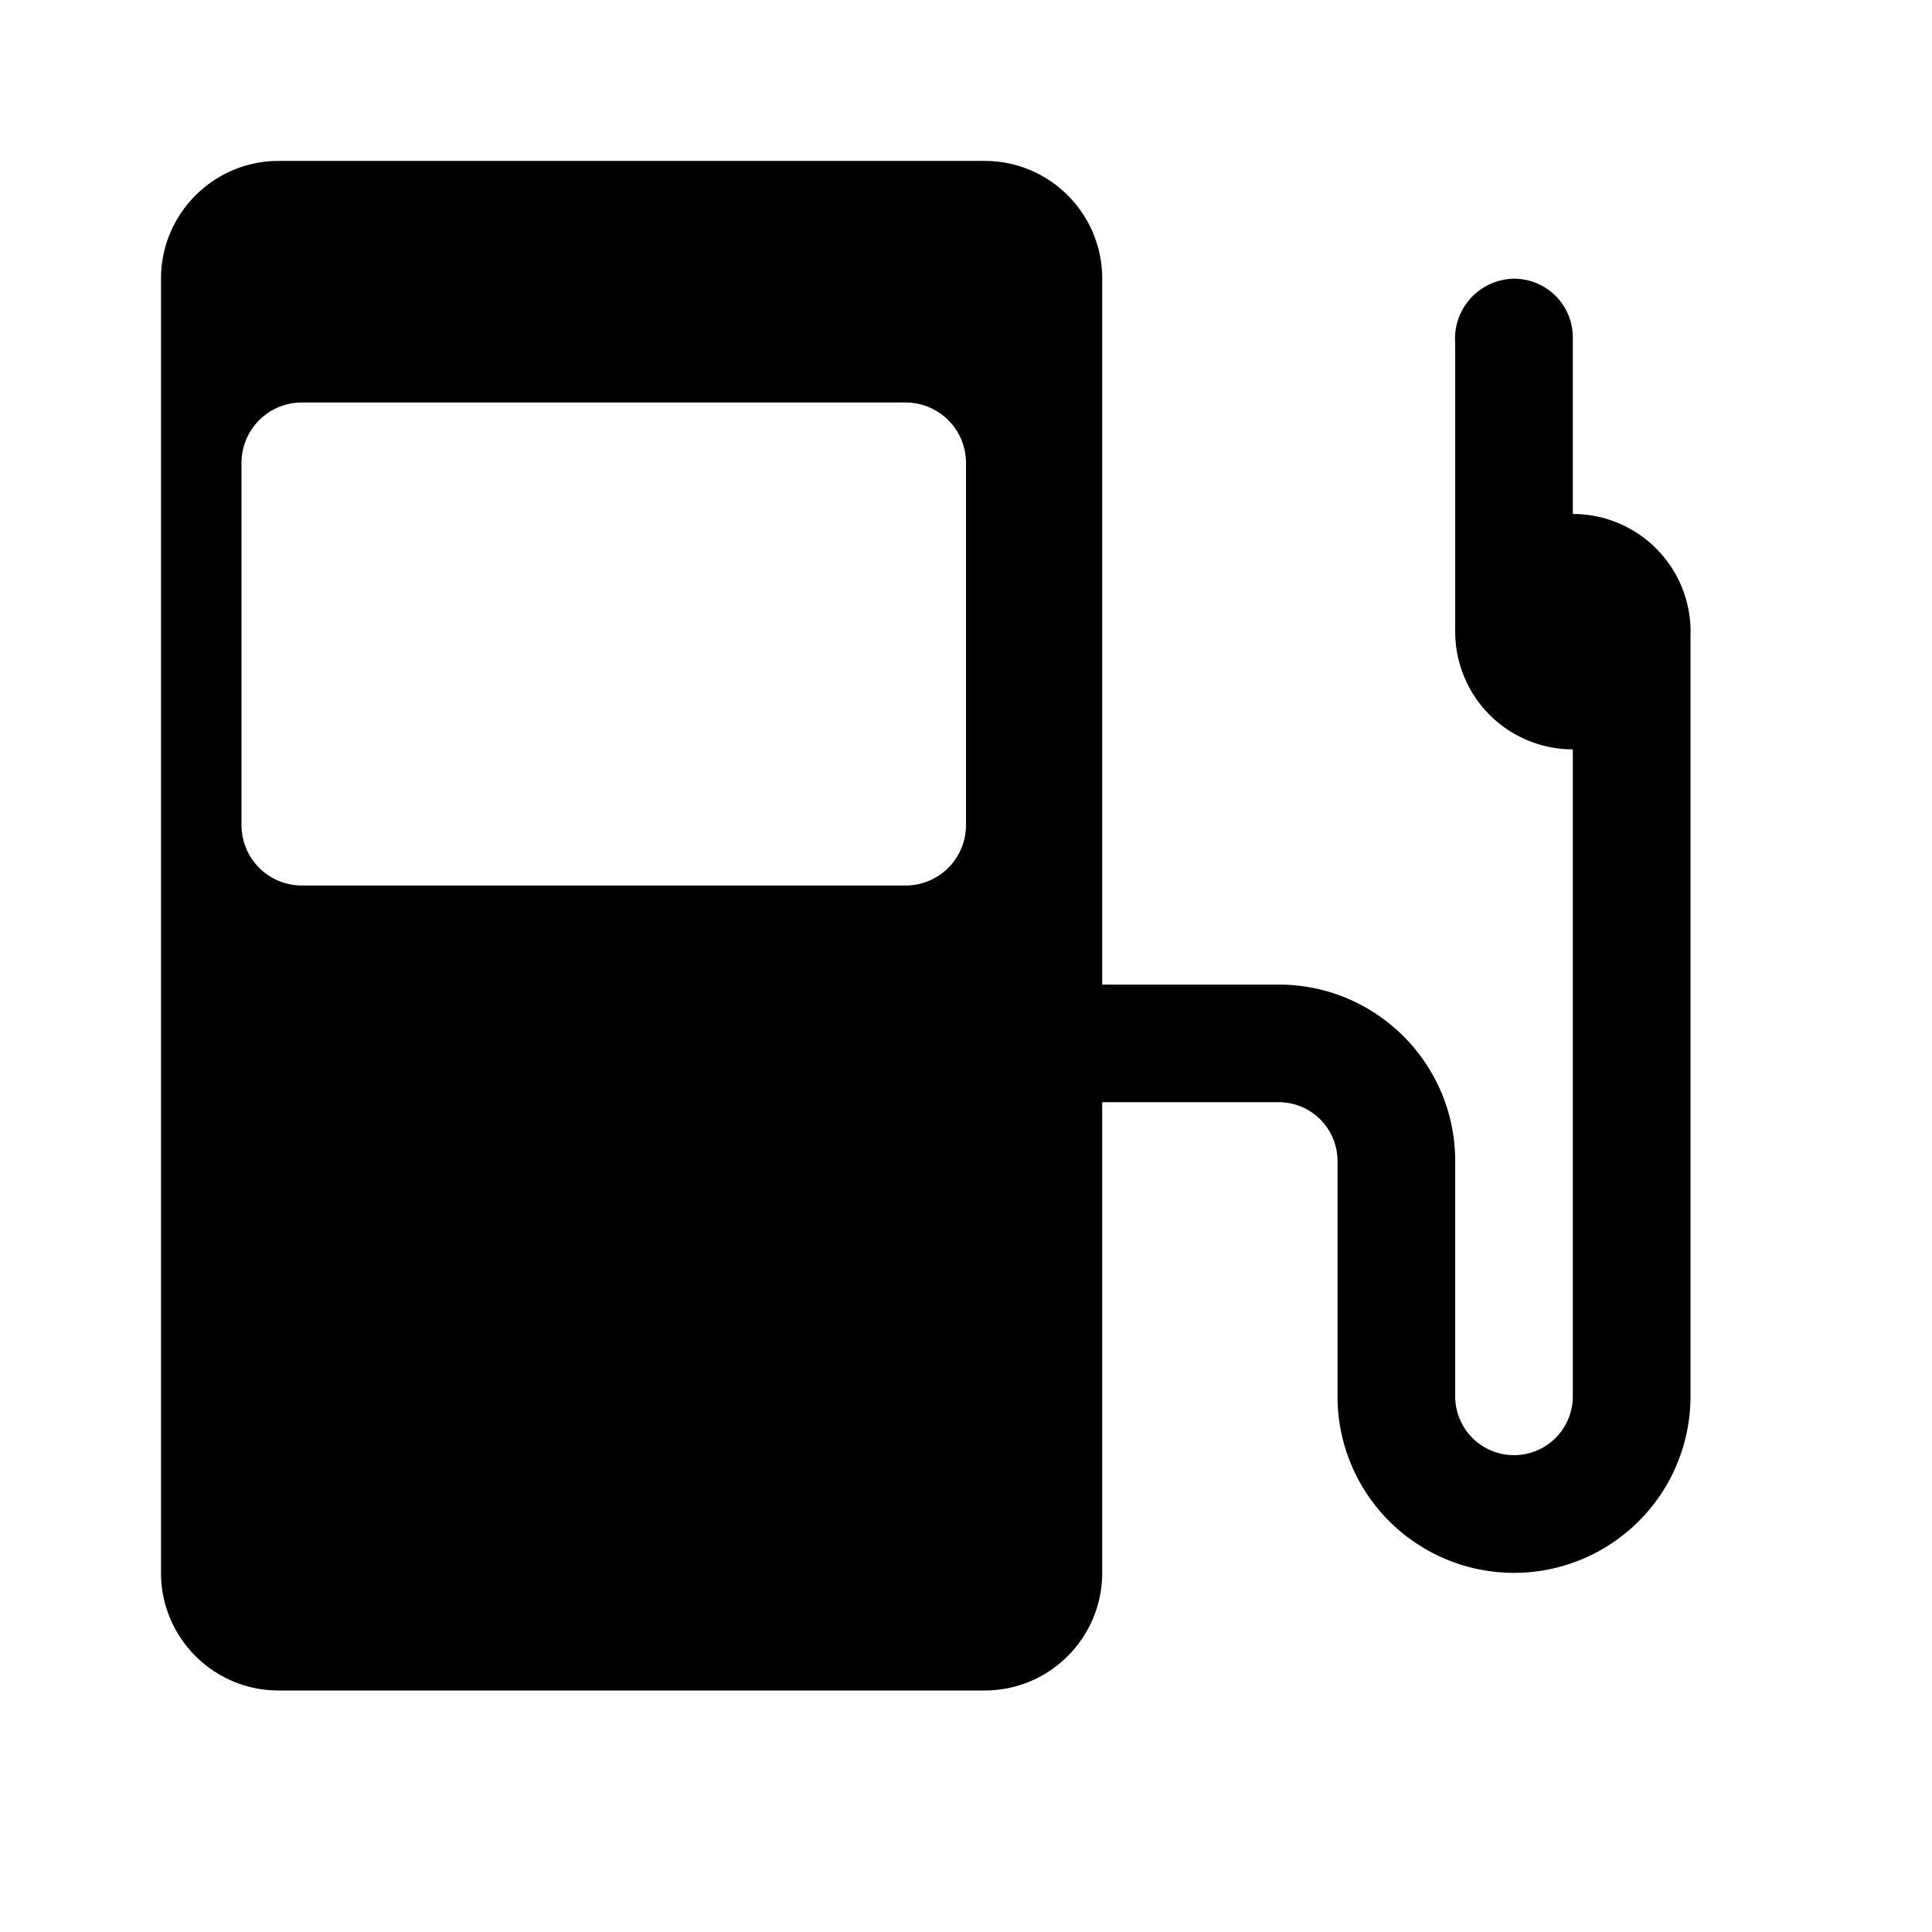 <svg width="24" height="24" xmlns="http://www.w3.org/2000/svg">
  <g fill="none" fill-rule="evenodd">
    <path d="M0 0h24v24H0z"/>
    <path d="M19.538 9.308v8.038a.73.73 0 1 1-1.461 0v-2.923c0-1.21-.982-2.192-2.192-2.192h-2.193V3.46c0-.807-.654-1.461-1.461-1.461H3.46C2.655 2 2 2.654 2 3.462v16.076C2 20.346 2.654 21 3.462 21h8.769c.807 0 1.461-.654 1.461-1.462v-5.846h2.193a.73.73 0 0 1 .73.731v2.923a2.192 2.192 0 0 0 4.385 0v-9.5c0-.807-.654-1.461-1.462-1.461V4.178a.73.73 0 0 0-.73-.716.745.745 0 0 0-.731.803v3.581a1.462 1.462 0 1 0 1.461-1.461M12 10.25a.75.75 0 0 1-.75.75h-7.5a.75.75 0 0 1-.75-.75v-4.5A.75.75 0 0 1 3.75 5h7.5a.75.75 0 0 1 .75.75v4.5Z" fill="#000" fill-rule="nonzero"/>
  </g>
</svg>
